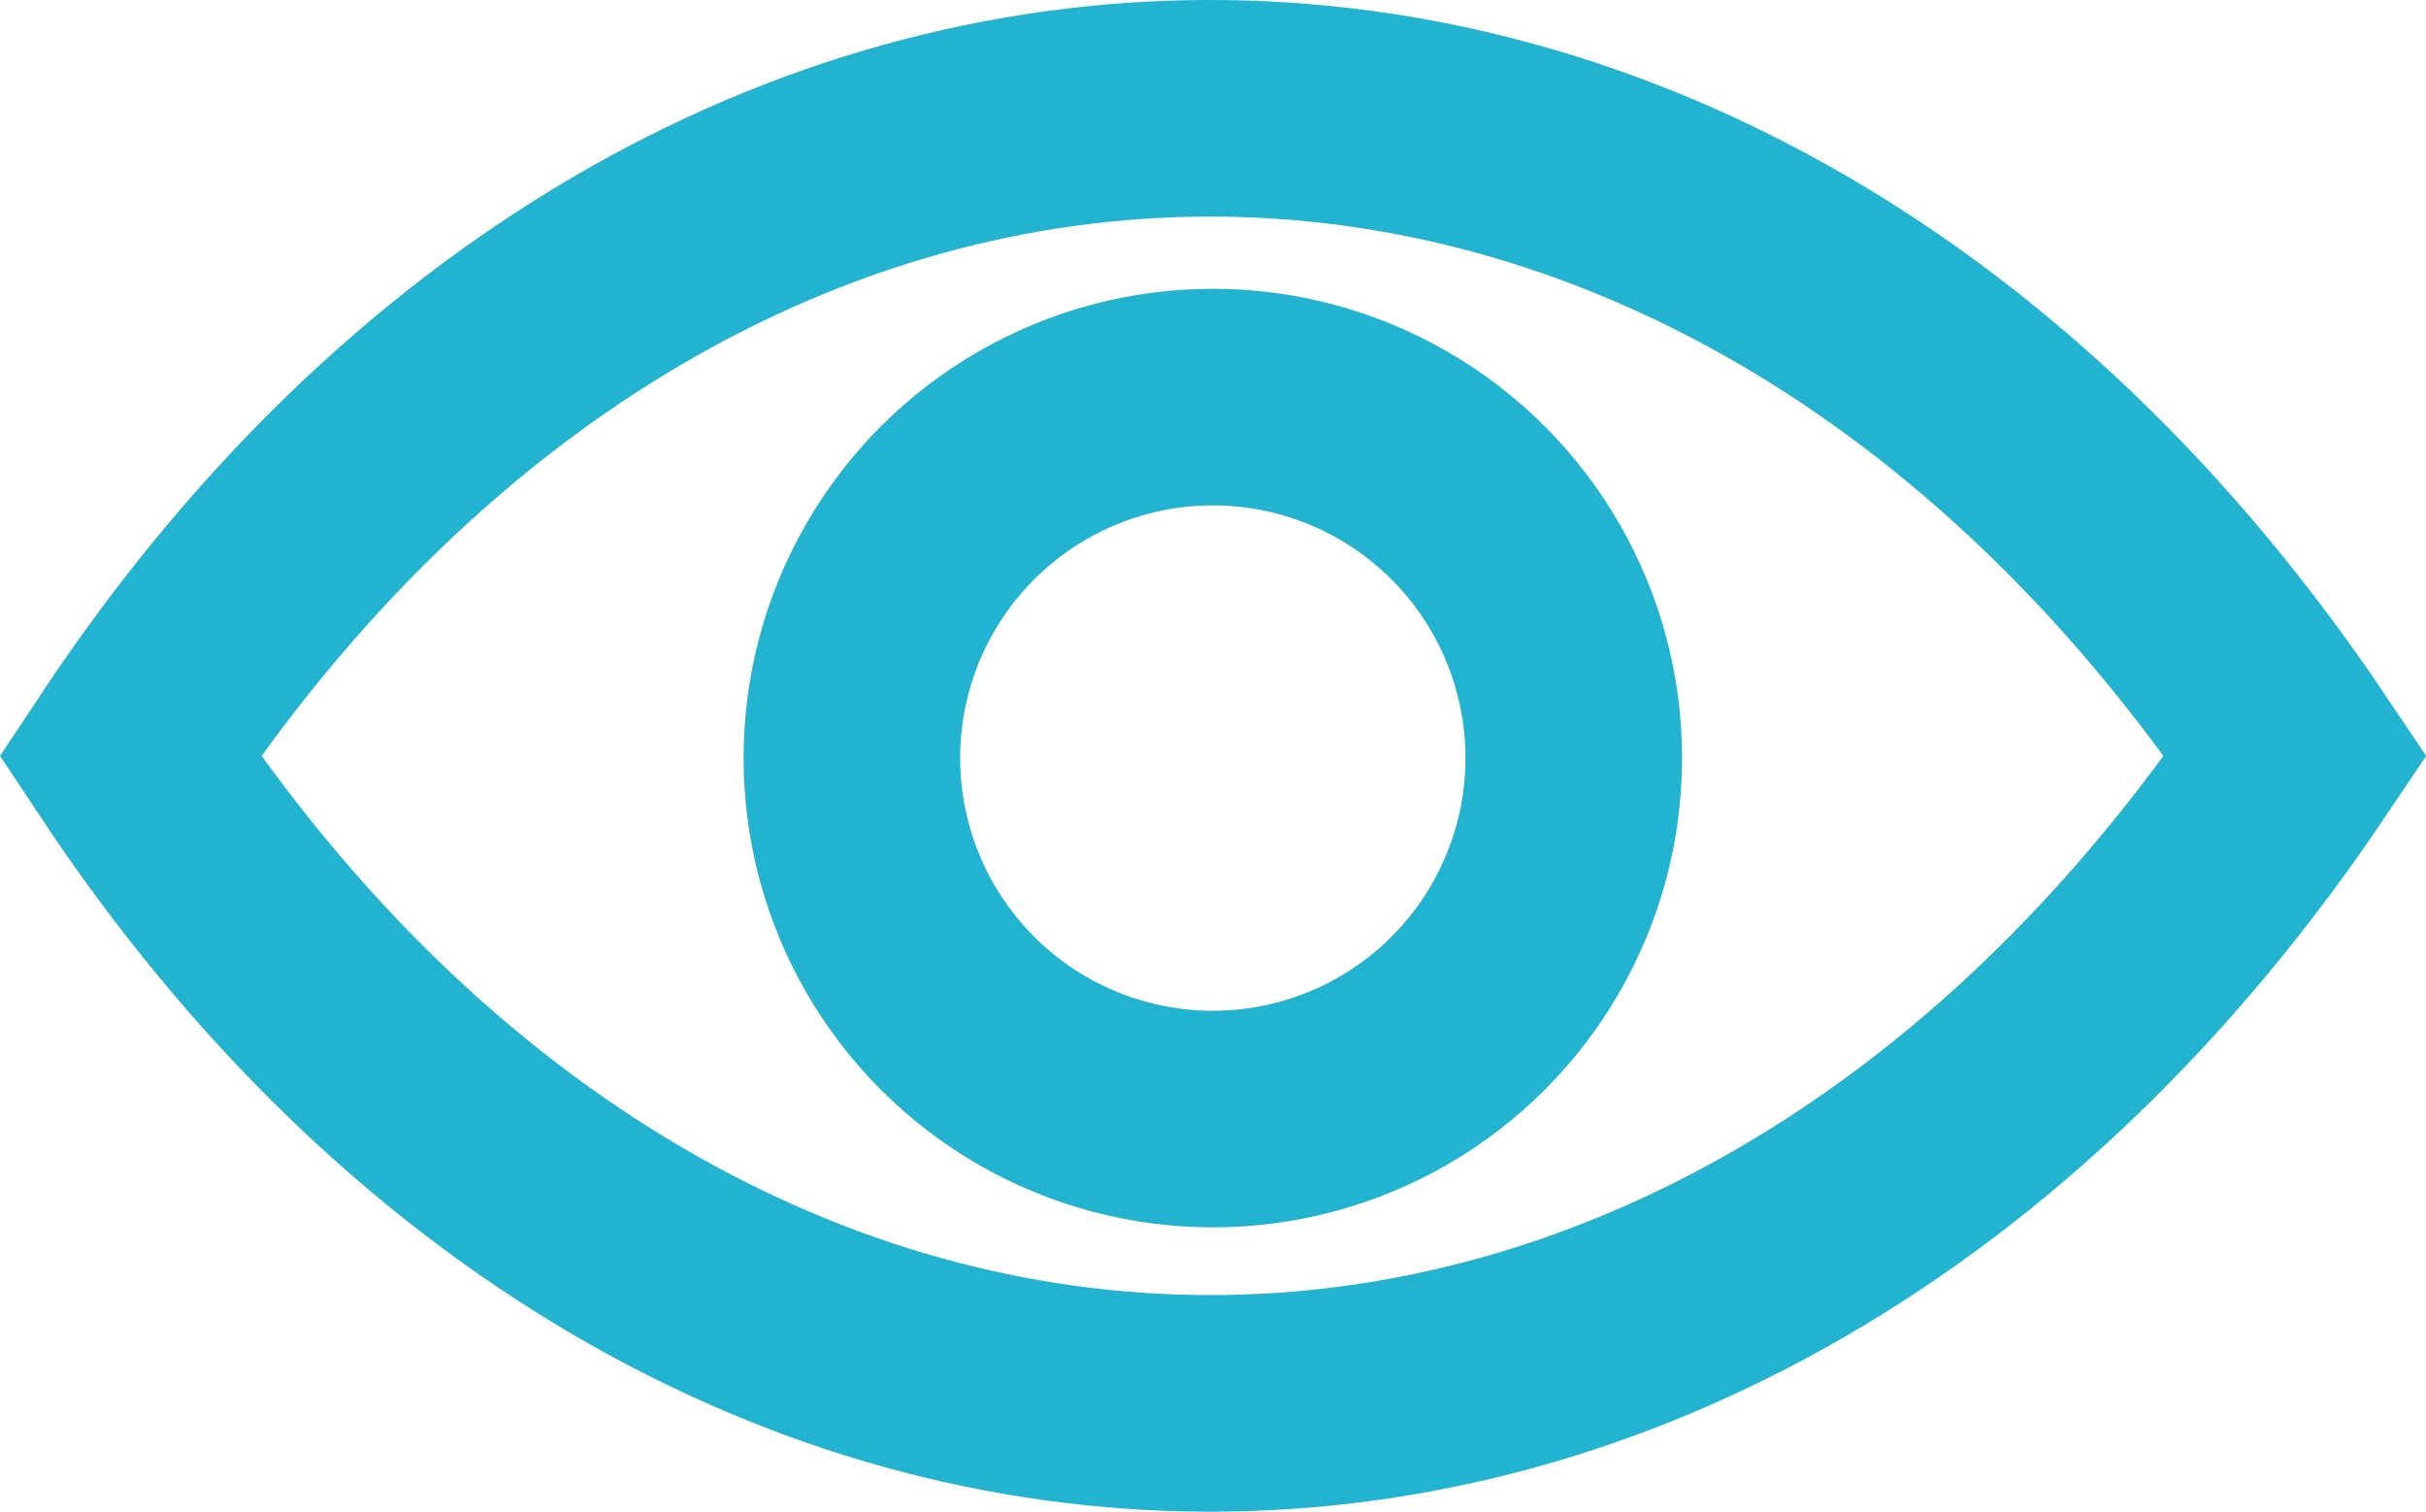<svg id="Text" xmlns="http://www.w3.org/2000/svg" viewBox="0 0 67.21 41.88"><defs><style>.cls-1{fill:none;stroke:#21b3cf;stroke-miterlimit:10;stroke-width:6px;}</style></defs><title>BlendingEditor-3</title><path class="cls-1" d="M63.6,20.94c-16.14,24-44.21,23.83-60,0C19.39-2.9,47.46-3.06,63.6,20.94Z"/><circle class="cls-1" cx="33.6" cy="21" r="10"/></svg>